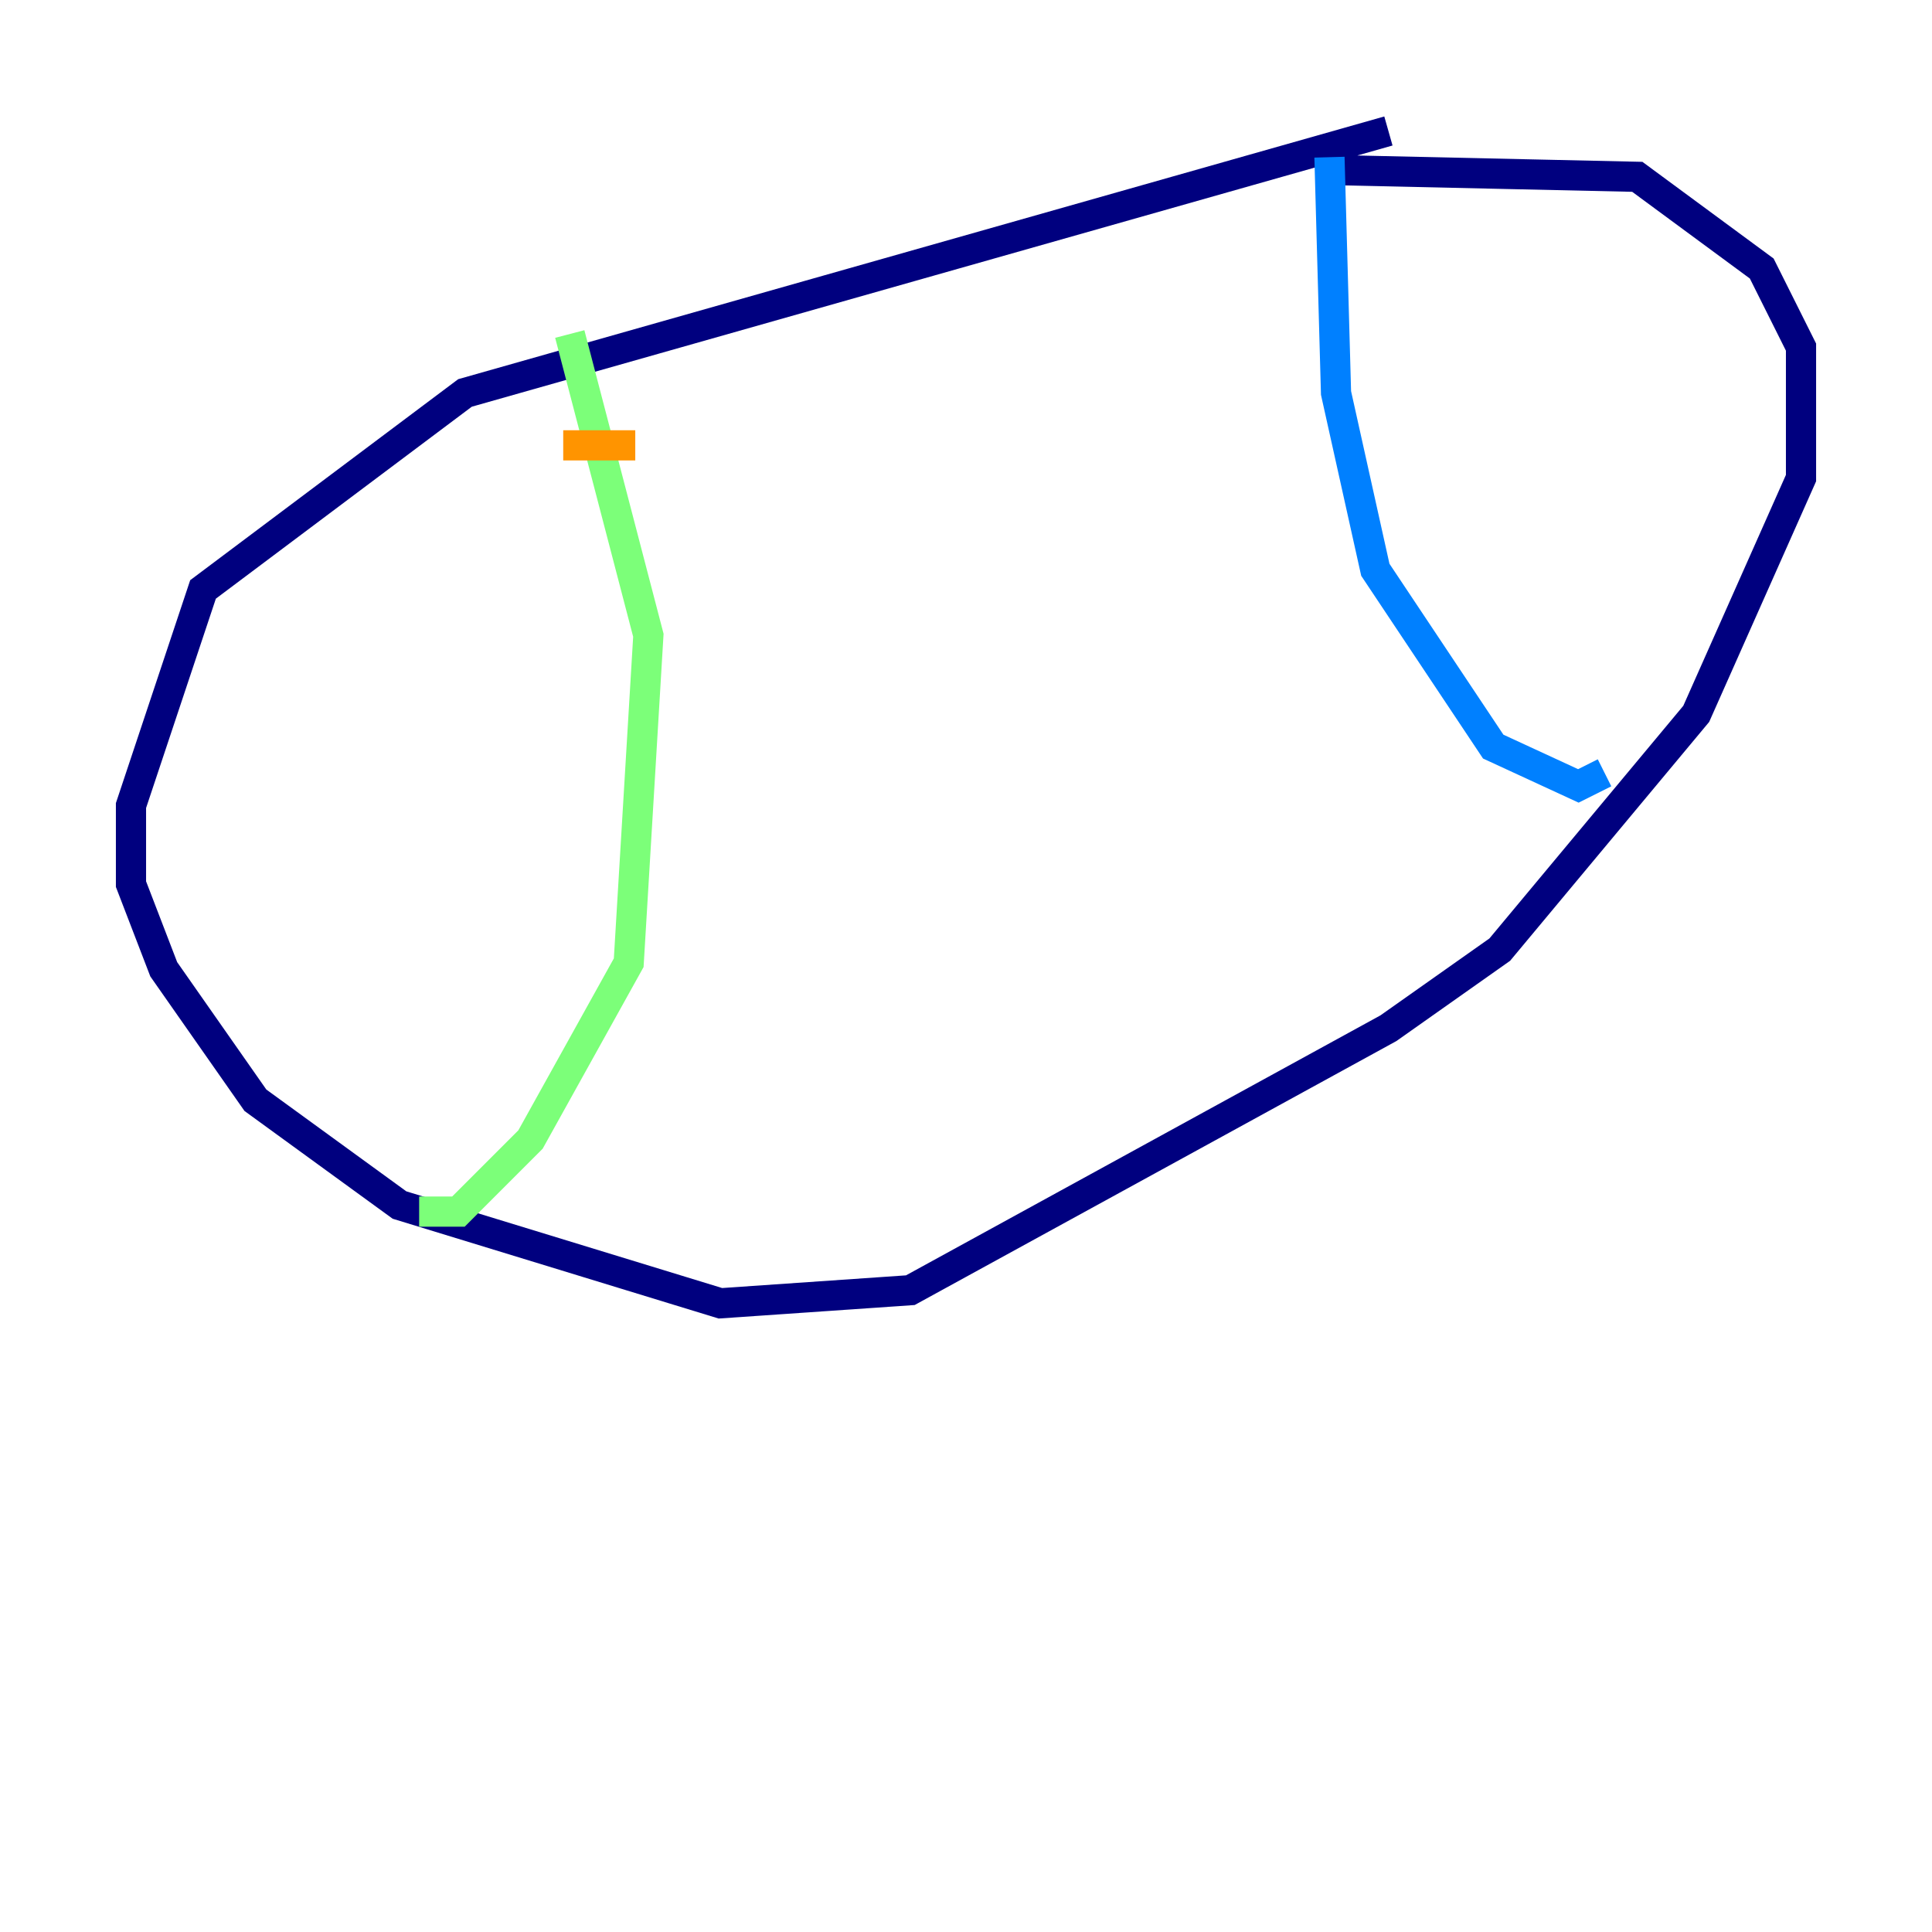 <?xml version="1.0" encoding="utf-8" ?>
<svg baseProfile="tiny" height="128" version="1.2" viewBox="0,0,128,128" width="128" xmlns="http://www.w3.org/2000/svg" xmlns:ev="http://www.w3.org/2001/xml-events" xmlns:xlink="http://www.w3.org/1999/xlink"><defs /><polyline fill="none" points="91.986,8.678 30.807,26.034 13.451,39.051 8.678,53.37 8.678,58.576 10.848,64.217 16.922,72.895 26.468,79.837 47.729,86.346 60.312,85.478 91.986,68.122 99.363,62.915 112.38,47.295 119.322,31.675 119.322,22.997 116.719,17.79 108.475,11.715 88.949,11.281" stroke="#00007f" stroke-width="2" /><polyline fill="none" points="88.081,10.414 88.515,26.034 91.119,37.749 98.929,49.464 104.57,52.068 106.305,51.2" stroke="#0080ff" stroke-width="2" /><polyline fill="none" points="37.749,22.129 42.956,42.088 41.654,63.783 35.146,75.498 30.373,80.271 27.77,80.271" stroke="#7cff79" stroke-width="2" /><polyline fill="none" points="37.315,29.505 42.088,29.505" stroke="#ff9400" stroke-width="2" /><polyline fill="none" points="40.786,38.183 40.786,38.183" stroke="#7f0000" stroke-width="2" /></svg>